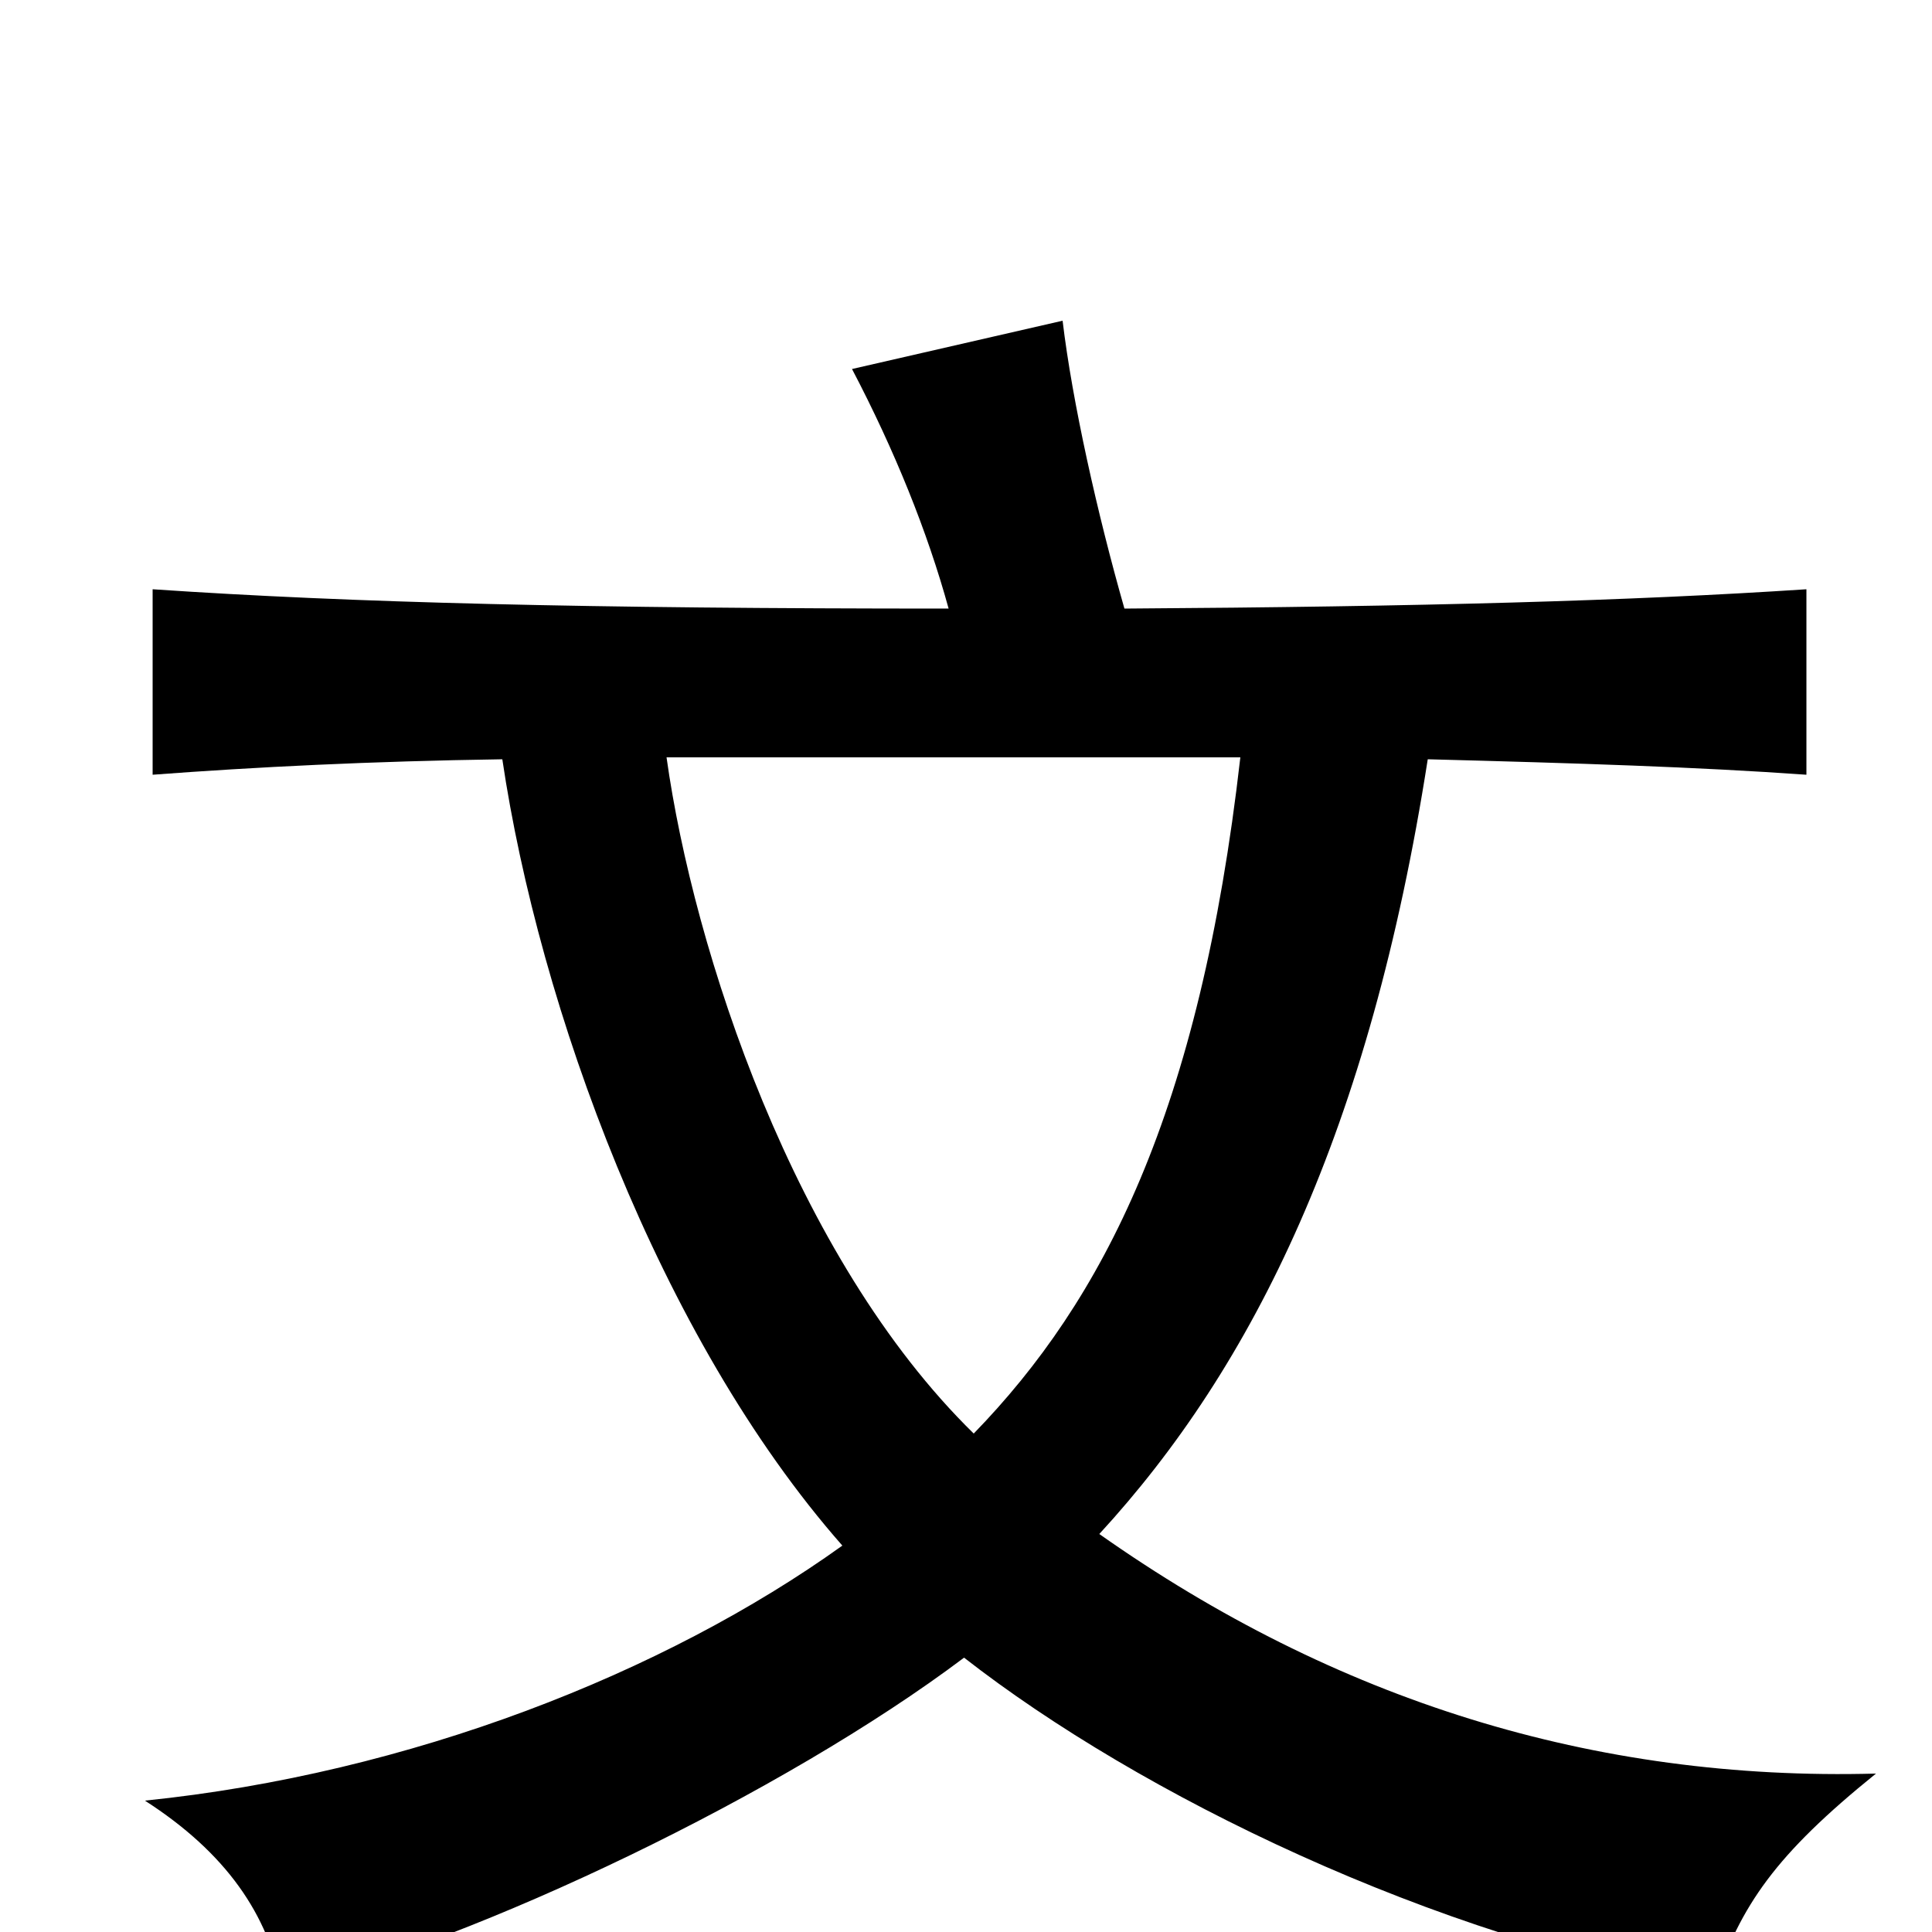 <svg xmlns="http://www.w3.org/2000/svg" viewBox="0 -1000 1000 1000">
	<path fill="#000000" d="M642 -608C621 -424 571 -327 504 -258C411 -349 359 -508 345 -608ZM491 -685C304 -685 182 -688 79 -695V-599C132 -603 192 -606 260 -607C279 -479 341 -308 436 -200C344 -134 212 -82 75 -68C117 -41 139 -9 146 29C248 4 406 -72 499 -142C590 -71 742 3 887 28C901 -14 919 -40 971 -82C825 -78 691 -120 569 -206C649 -293 709 -415 739 -607C816 -605 879 -603 935 -599V-695C844 -689 737 -686 582 -685C568 -734 555 -792 550 -834L441 -809C463 -767 480 -725 491 -685Z"/>
</svg>